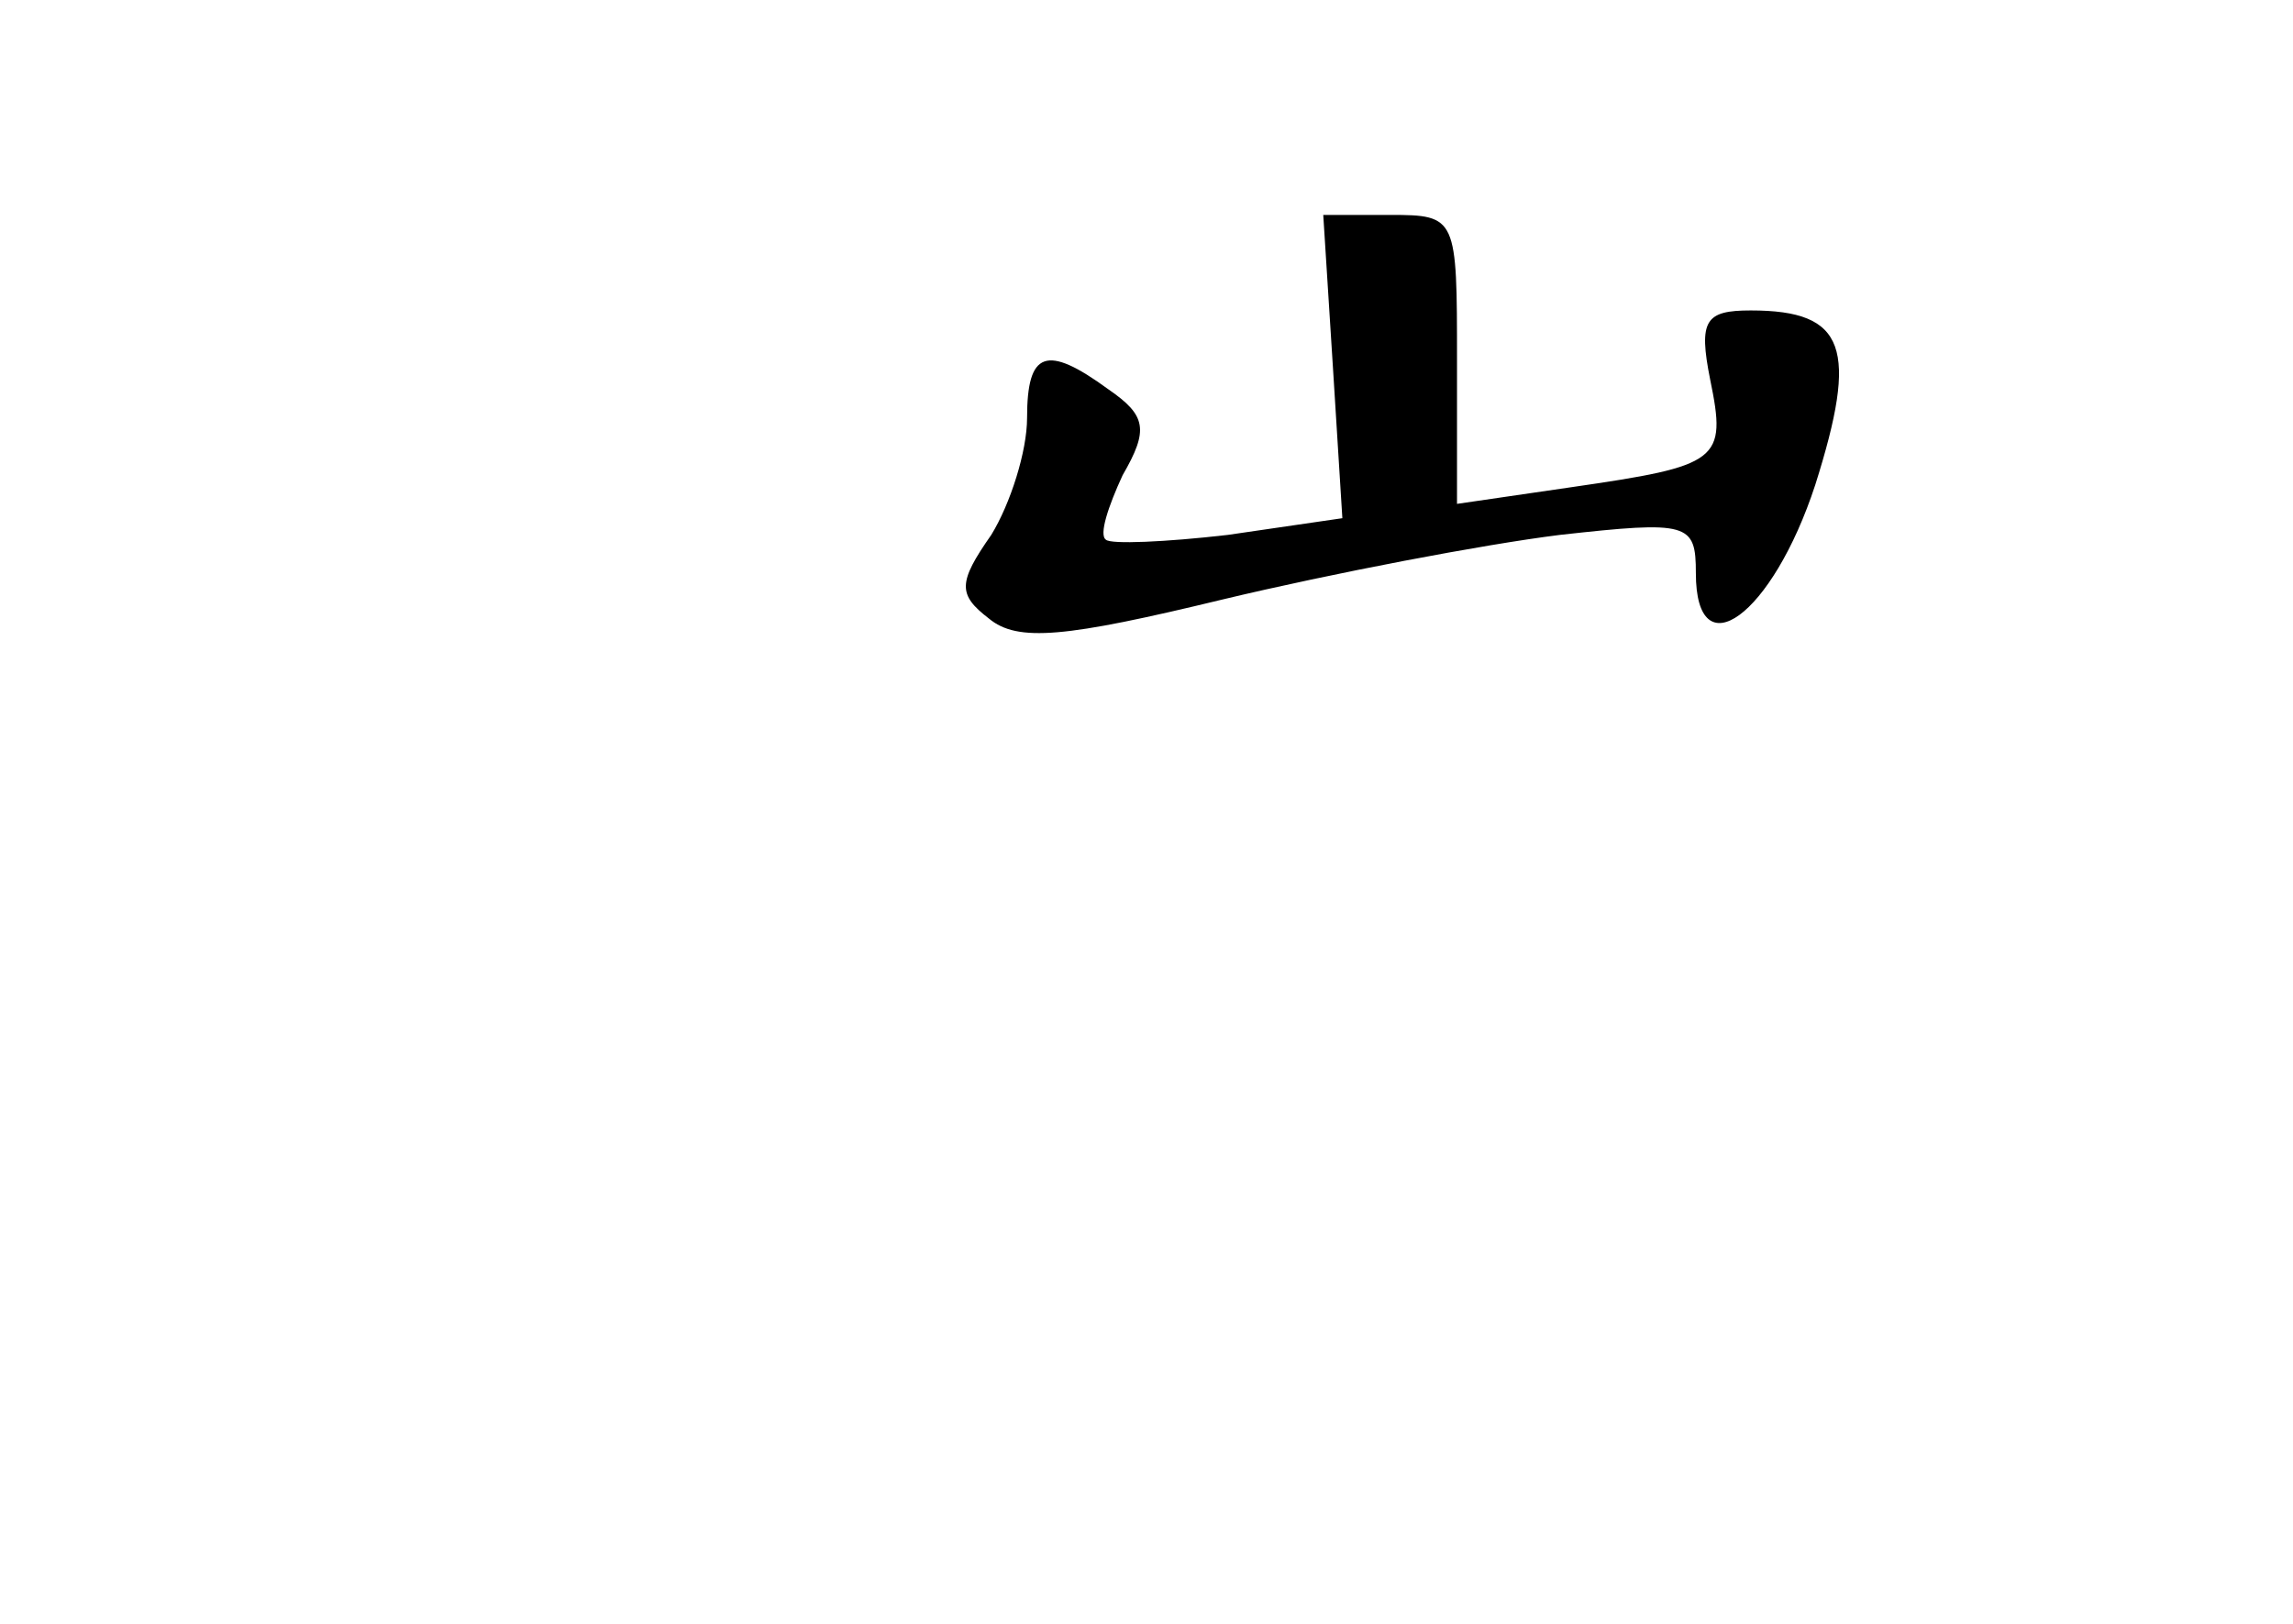 <?xml version="1.0" standalone="no"?>
<!DOCTYPE svg PUBLIC "-//W3C//DTD SVG 20010904//EN"
 "http://www.w3.org/TR/2001/REC-SVG-20010904/DTD/svg10.dtd">
<svg version="1.0" xmlns="http://www.w3.org/2000/svg"
 width="96pt" height="68pt" viewBox="0 0 96 68"
 preserveAspectRatio="xMidYMid meet">
<g transform="translate(0,68) scale(0.1,-0.1)"
fill="#000000" stroke="none">
<path d="M558 527 l4 -64 -48 -7 c-26 -3 -49 -4 -51 -2 -3 2 1 14 7 27 11 19
10 25 -6 36 -26 19 -34 16 -34 -12 0 -14 -7 -36 -15 -49 -14 -20 -14 -25 -1
-35 12 -10 32 -8 98 8 46 11 109 23 141 27 54 6 57 5 57 -16 0 -41 32 -18 50
37 18 57 13 73 -27 73 -19 0 -22 -4 -17 -29 7 -34 4 -36 -58 -45 l-48 -7 0 60
c0 60 0 61 -28 61 l-28 0 4 -63z"/>
</g>
</svg>

